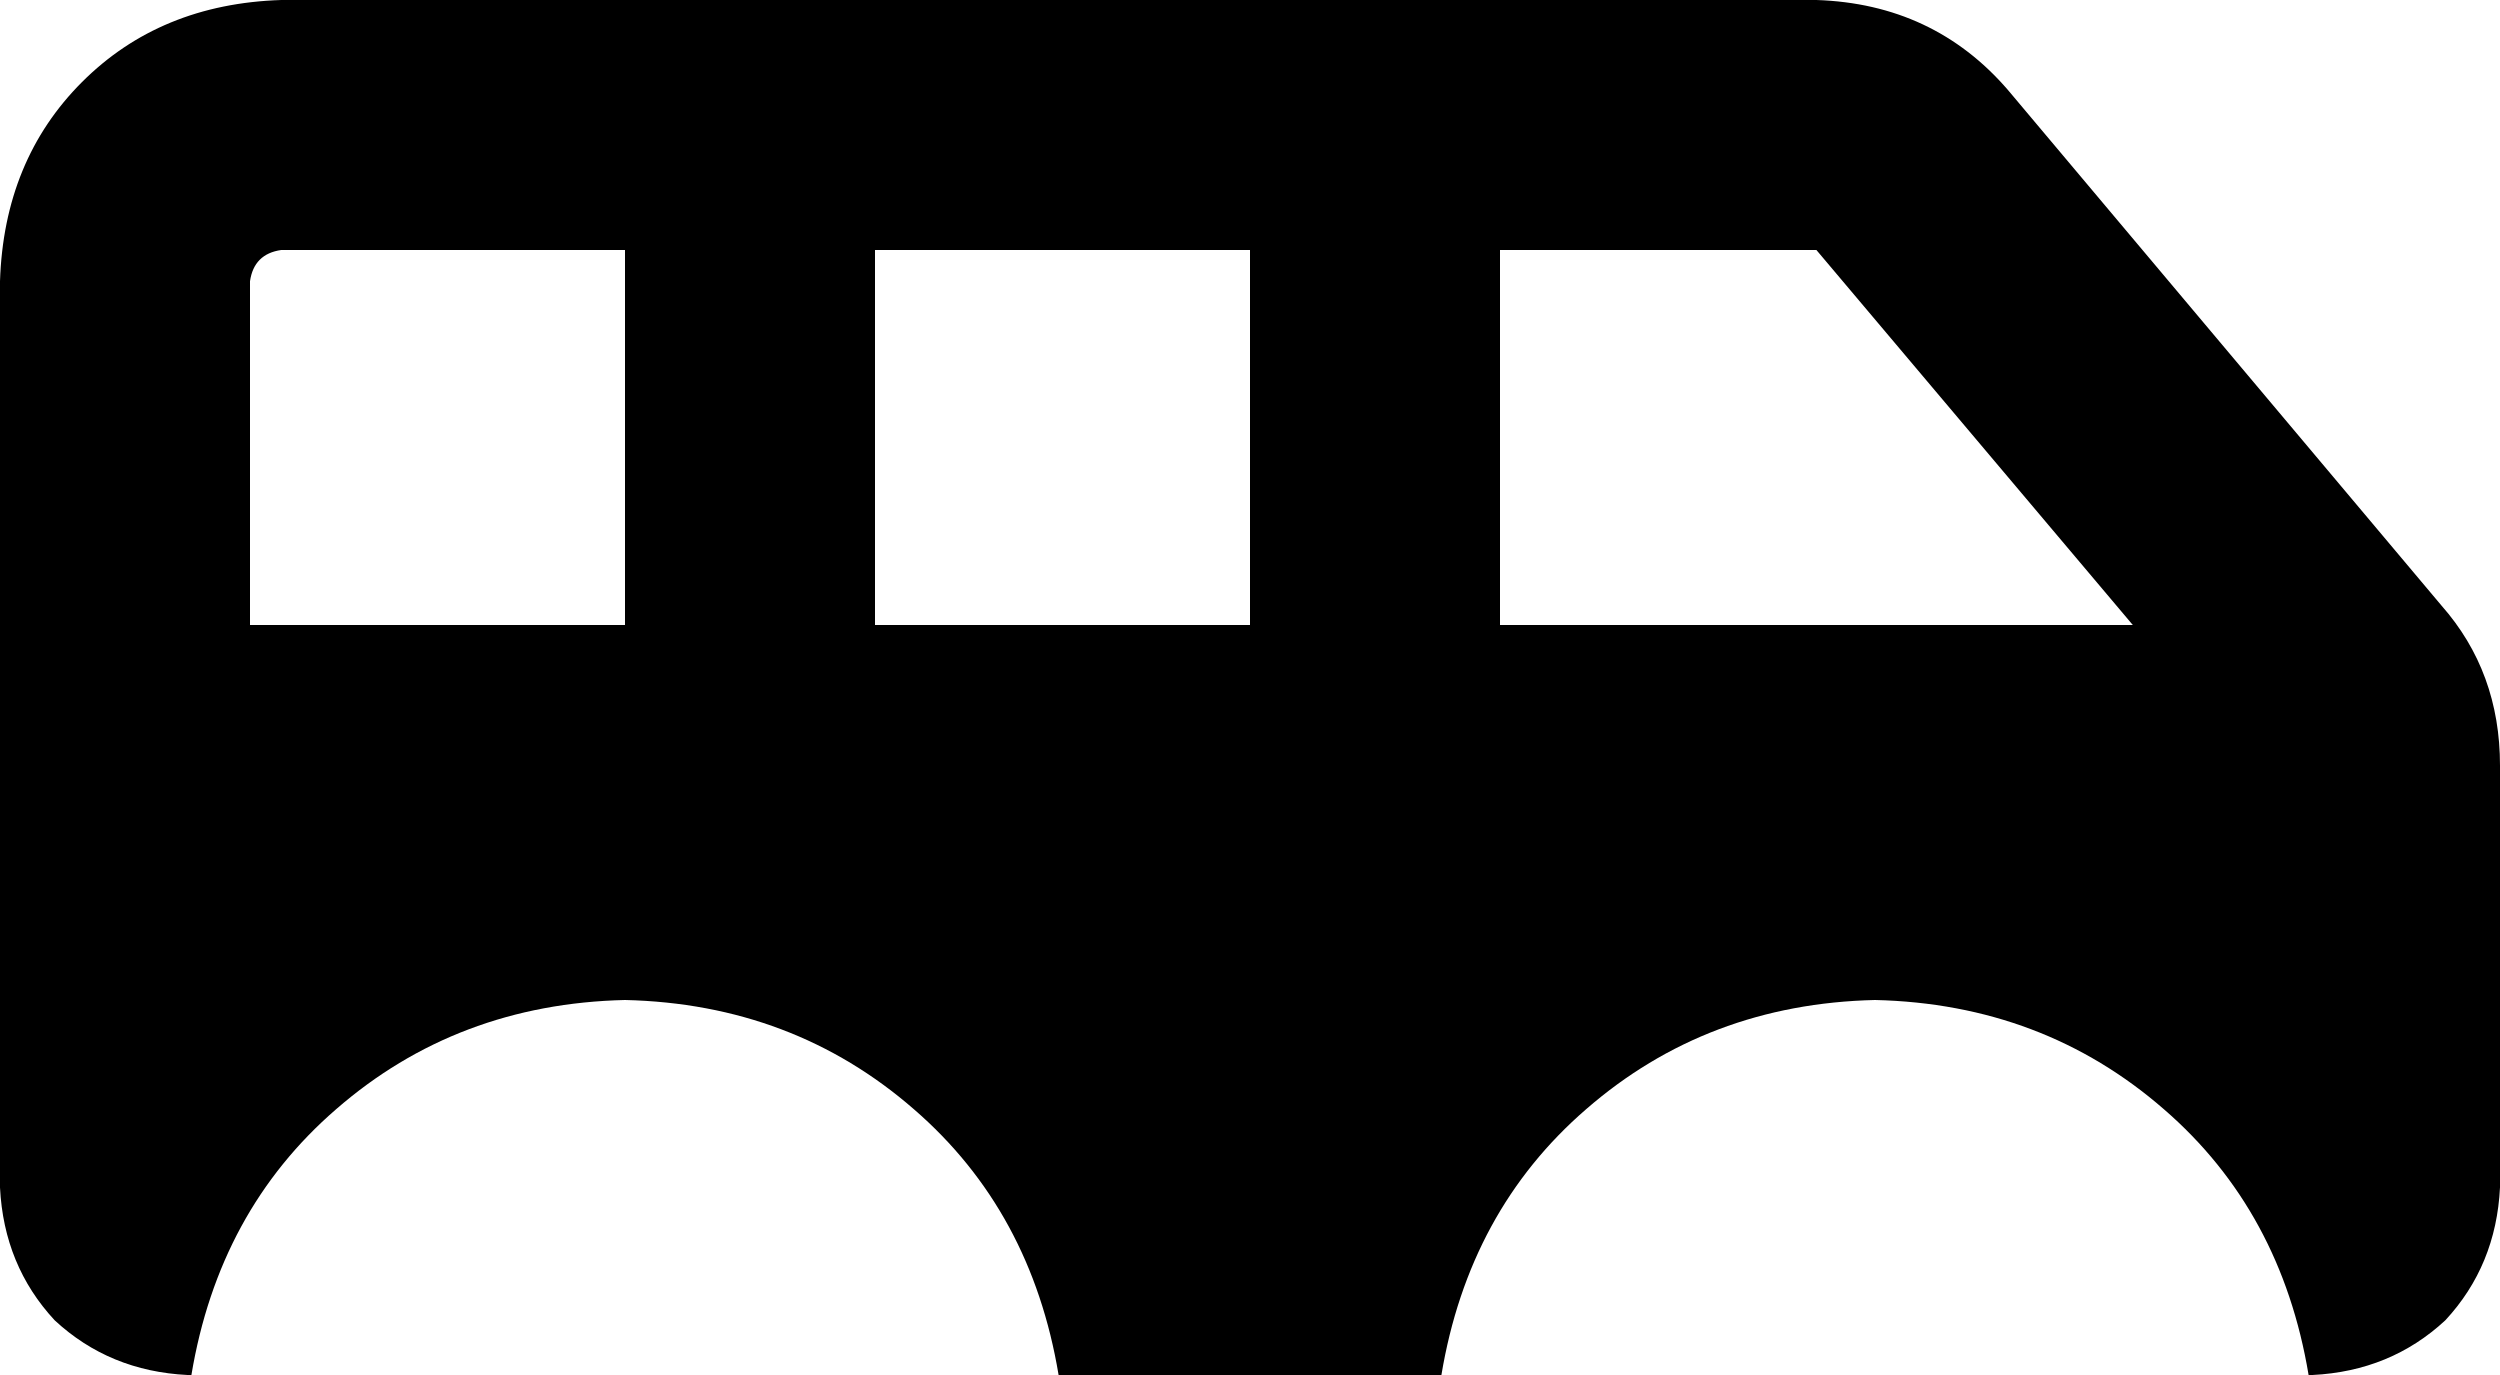 <svg xmlns="http://www.w3.org/2000/svg" viewBox="0 0 640 352">
    <path d="M 64 72 Q 65 65 72 64 L 160 64 L 160 160 L 64 160 L 64 72 L 64 72 Z M 546 160 L 384 160 L 384 64 L 465 64 L 546 160 L 546 160 Z M 320 160 L 224 160 L 224 64 L 320 64 L 320 160 L 320 160 Z M 72 0 Q 41 1 21 21 L 21 21 Q 1 41 0 72 L 0 304 Q 1 324 14 338 Q 28 351 48 352 L 49 352 Q 56 310 86 284 Q 117 257 160 256 Q 203 257 234 284 Q 264 310 271 352 L 369 352 Q 376 310 406 284 Q 437 257 480 256 Q 523 257 554 284 Q 584 310 591 352 L 592 352 Q 612 351 626 338 Q 639 324 640 304 L 640 196 Q 640 172 625 155 L 514 23 Q 495 1 465 0 L 352 0 L 192 0 L 72 0 L 72 0 Z"/>
</svg>

